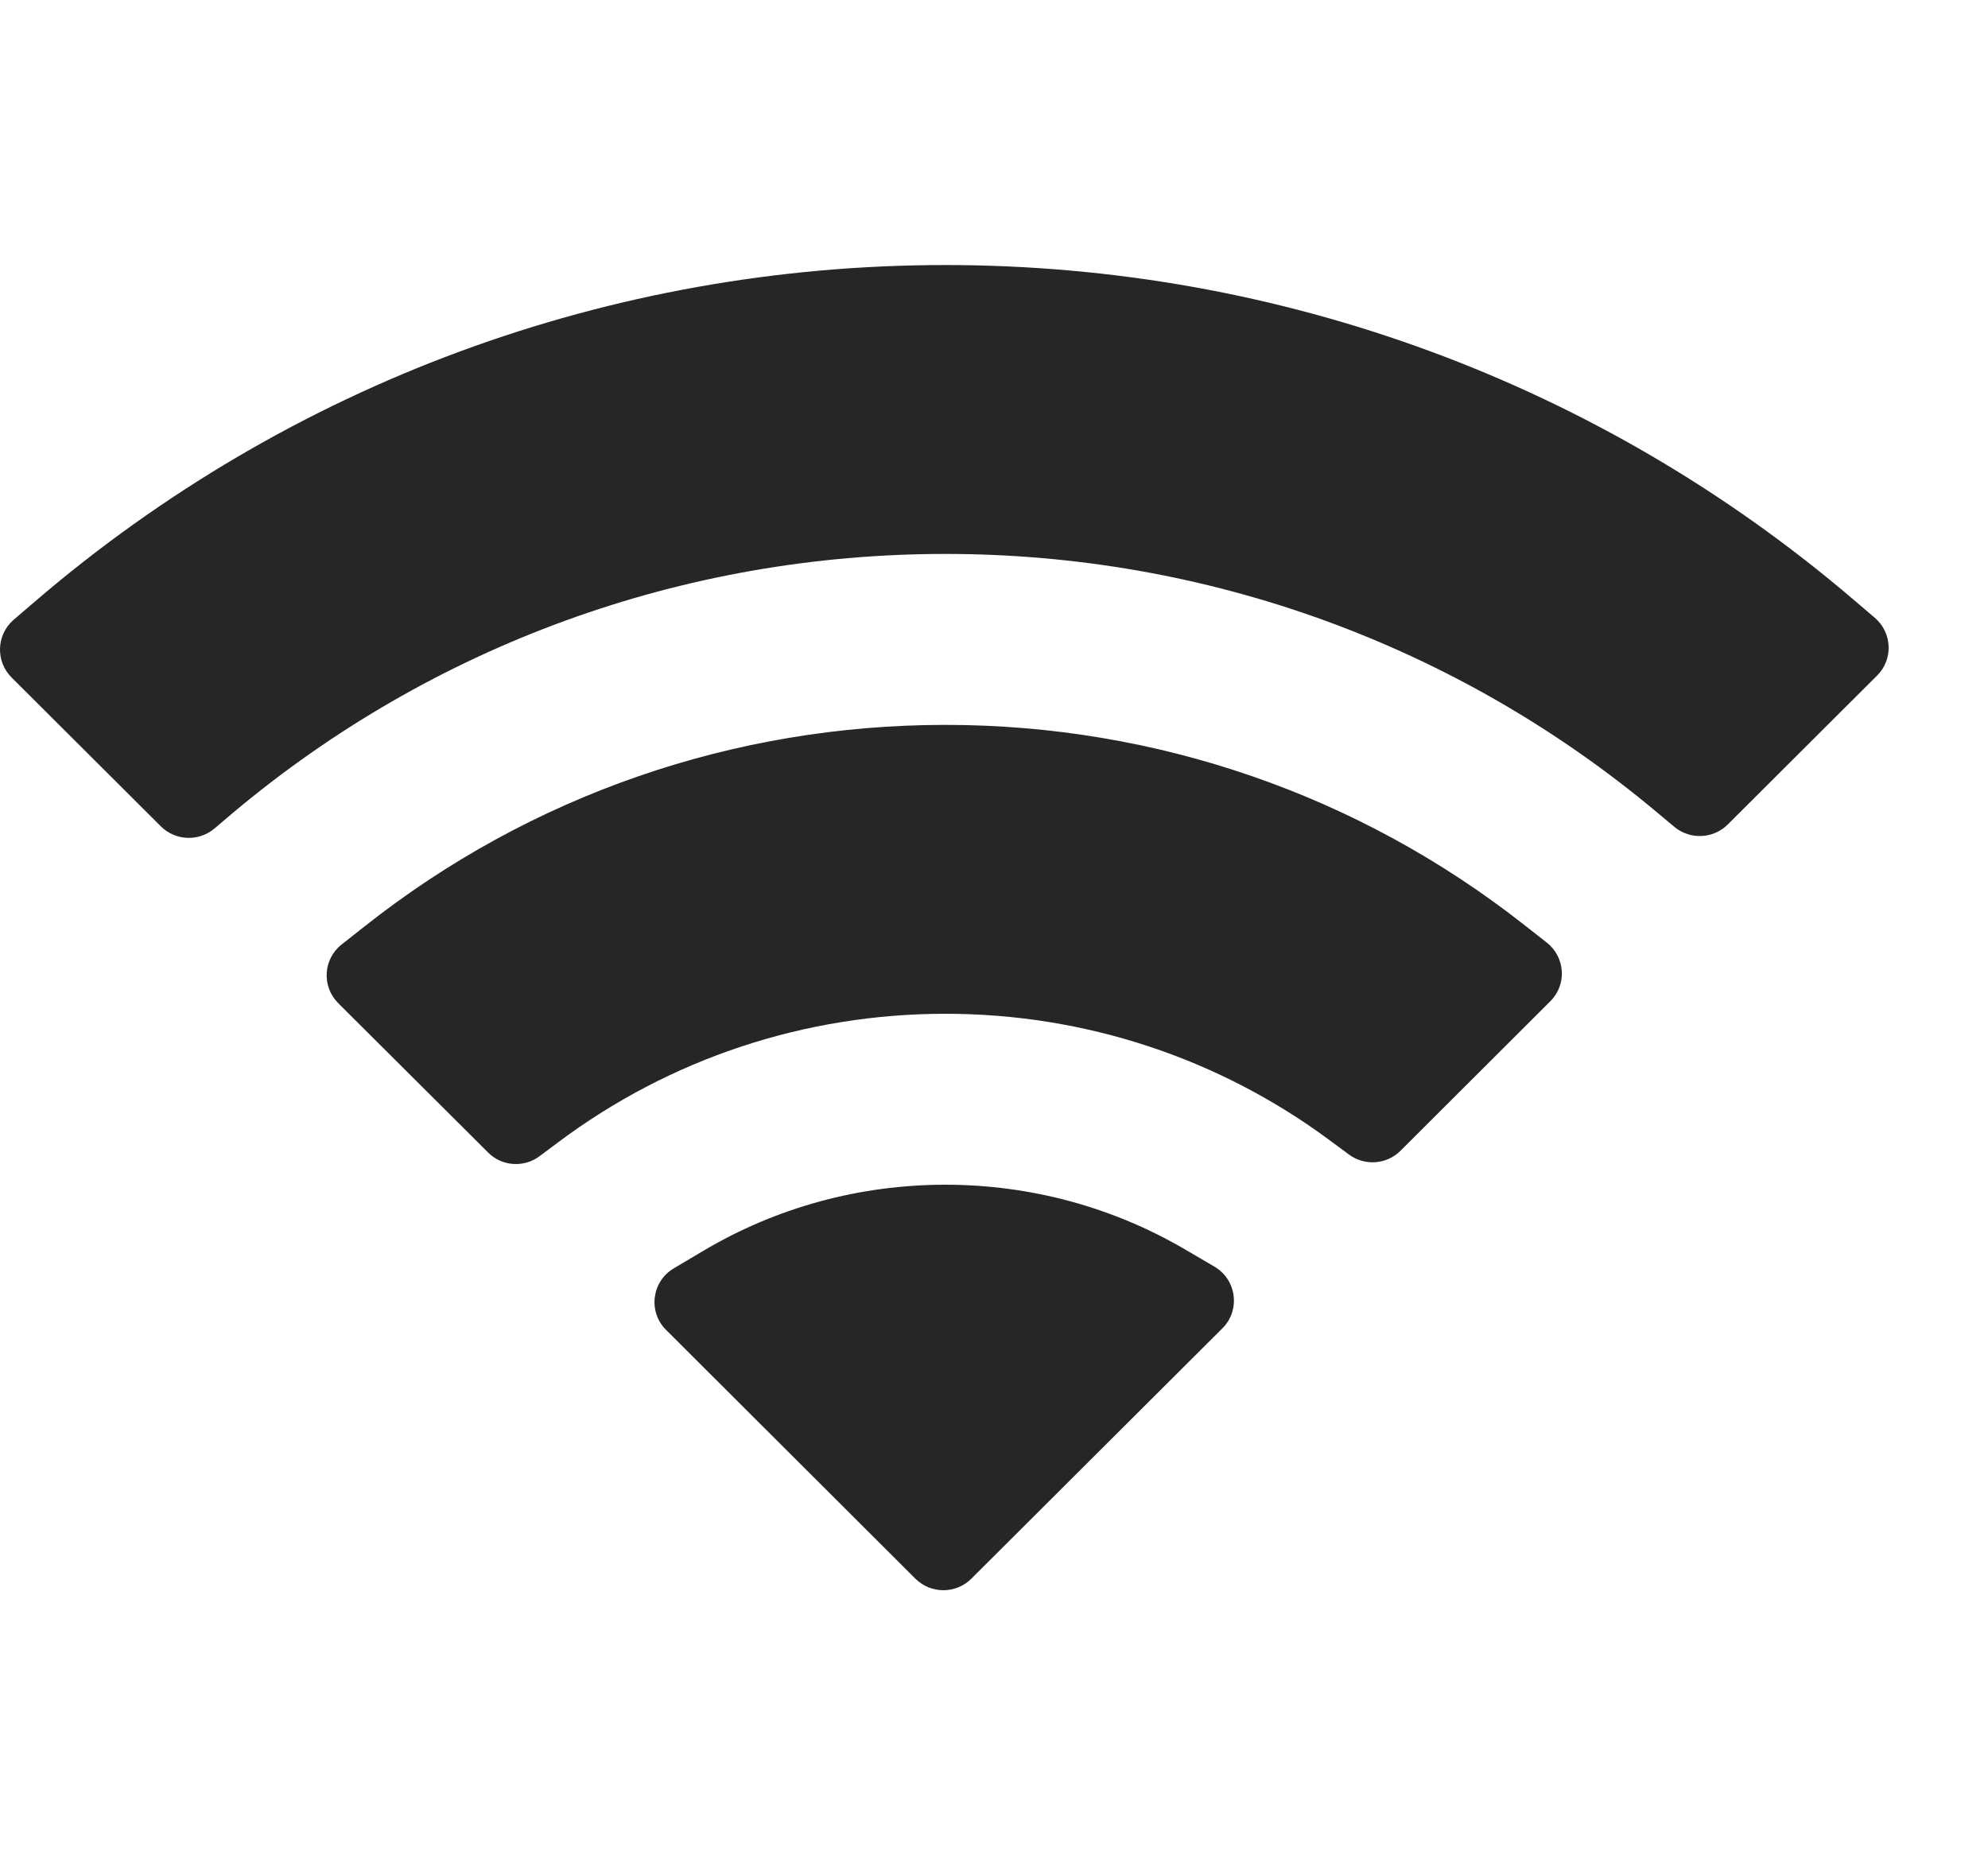 <svg width="15" height="14" viewBox="0 0 15 14" fill="none" xmlns="http://www.w3.org/2000/svg">
<path fill-rule="evenodd" clip-rule="evenodd" d="M13.983 4.523C12.072 2.891 9.657 2 7.133 2C4.601 2 2.18 2.896 0.266 4.537L0.104 4.676C-0.028 4.789 -0.035 4.99 0.087 5.112L1.214 6.236C1.324 6.345 1.498 6.352 1.617 6.253L1.756 6.135C3.263 4.869 5.155 4.18 7.133 4.18C9.104 4.18 10.989 4.865 12.494 6.123L12.634 6.24C12.752 6.338 12.926 6.331 13.036 6.222L14.163 5.098C14.286 4.976 14.278 4.775 14.146 4.662L13.983 4.523ZM7.133 5.47C8.724 5.47 10.251 5.998 11.495 6.975L11.671 7.113C11.811 7.223 11.824 7.431 11.697 7.556L10.567 8.684C10.462 8.788 10.297 8.8 10.178 8.712L10.04 8.61C9.2 7.985 8.186 7.65 7.133 7.65C6.073 7.65 5.053 7.989 4.21 8.621L4.072 8.724C3.954 8.813 3.787 8.802 3.683 8.697L2.552 7.57C2.426 7.444 2.438 7.237 2.578 7.127L2.753 6.989C4 6.003 5.534 5.47 7.133 5.47ZM7.133 8.94C7.772 8.94 8.394 9.108 8.941 9.428L9.163 9.558C9.331 9.656 9.361 9.887 9.223 10.024L7.329 11.913C7.212 12.029 7.024 12.029 6.907 11.913L5.026 10.036C4.888 9.899 4.917 9.67 5.084 9.571L5.303 9.441C5.856 9.112 6.485 8.94 7.133 8.94Z" fill="#262626"/>
</svg>
